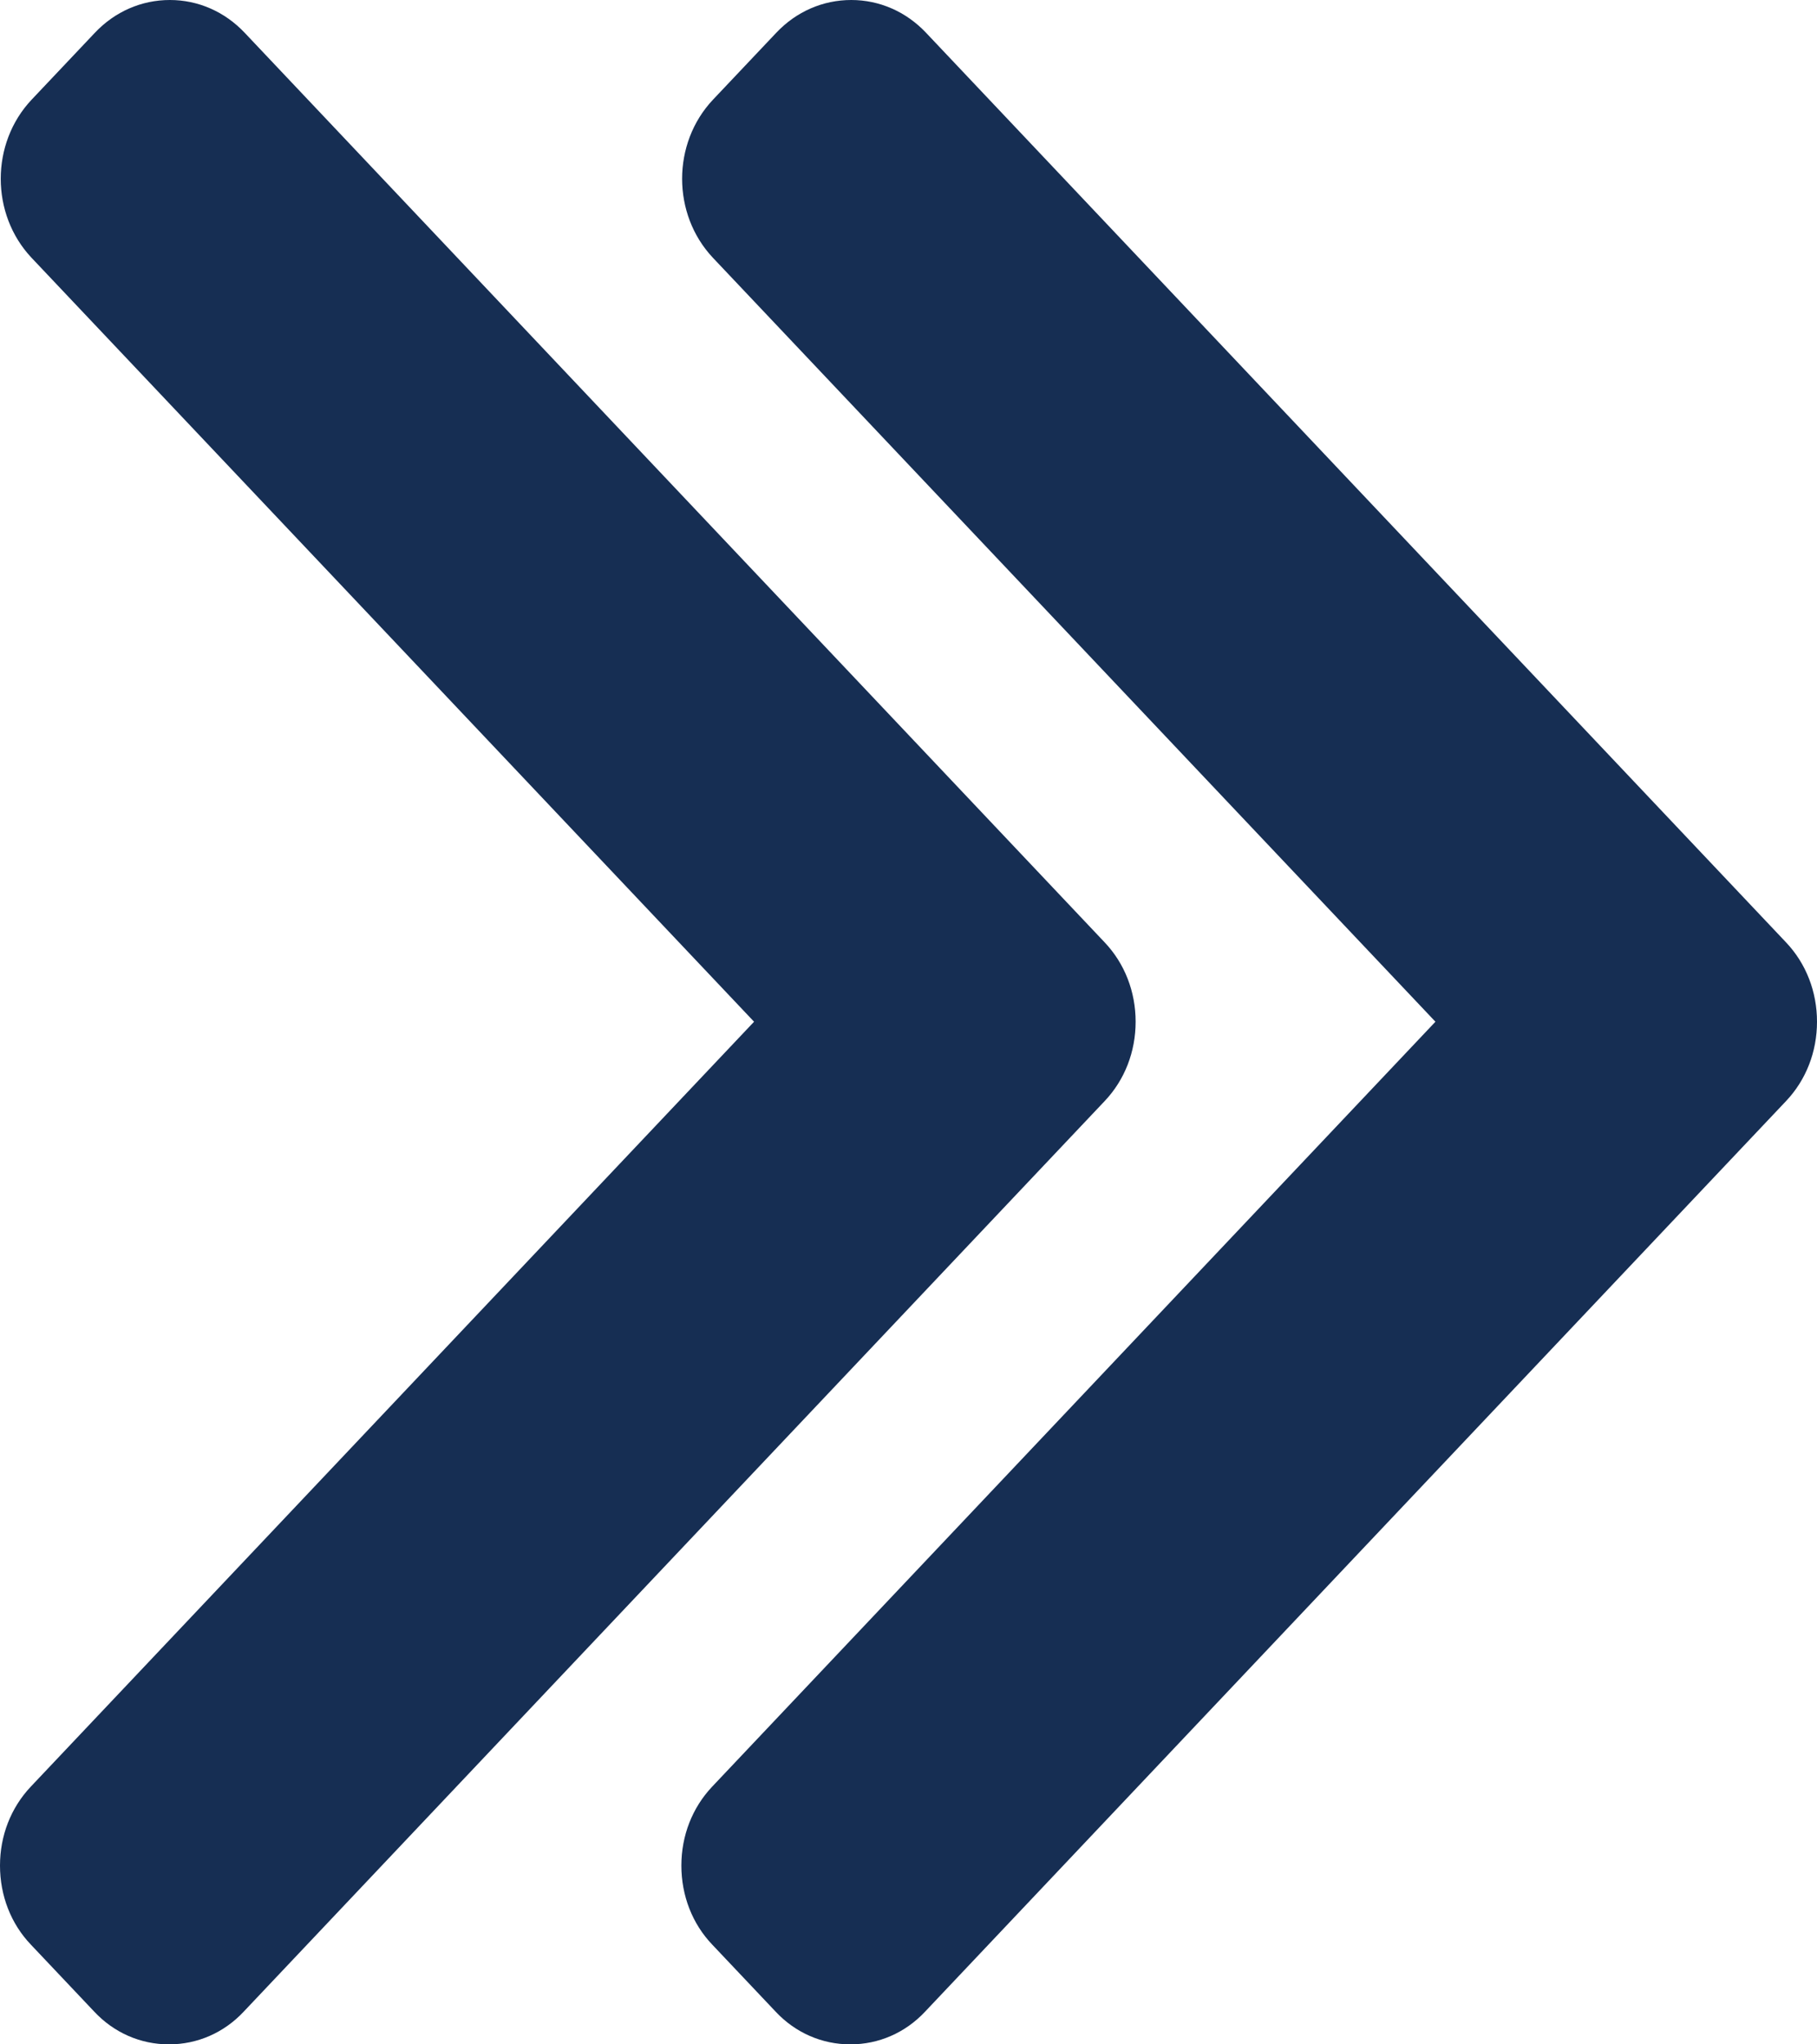 <?xml version="1.0" encoding="UTF-8"?>
<svg width="8px" height="9px" viewBox="0 0 8 9" version="1.1" xmlns="http://www.w3.org/2000/svg" xmlns:xlink="http://www.w3.org/1999/xlink">
    <!-- Generator: Sketch 58 (84663) - https://sketch.com -->
    <title>Group</title>
    <desc>Created with Sketch.</desc>
    <g id="Site" stroke="none" stroke-width="1" fill="none" fill-rule="evenodd">
        <g id="Carier-one" transform="translate(-469, -1058)" fill="#162E53">
            <g id="Breadcrapms" transform="translate(404, 1050)">
                <g id="Group-2">
                    <g id="Group" transform="translate(65, 8)">
                        <path d="M4.68,4.502 L7.864,1.135 C7.952,1.042 8,0.919 8,0.787 C8,0.655 7.952,0.531 7.864,0.439 L7.585,0.144 C7.498,0.051 7.381,0 7.256,0 C7.131,0 7.014,0.051 6.927,0.144 L3.136,4.153 C3.048,4.246 3,4.37 3,4.502 C3,4.634 3.048,4.758 3.136,4.851 L6.923,8.856 C7.011,8.949 7.128,9 7.252,9 C7.377,9 7.494,8.949 7.582,8.856 L7.861,8.561 C8.042,8.369 8.042,8.057 7.861,7.865 L4.68,4.502 Z" id="Path" transform="translate(5.5, 4.5) scale(-1, -1) translate(-5.5, -4.5) "></path>
                        <path d="M1.68,4.502 L4.864,1.135 C4.952,1.042 5,0.919 5,0.787 C5,0.655 4.952,0.531 4.864,0.439 L4.585,0.144 C4.498,0.051 4.381,0 4.256,0 C4.131,0 4.014,0.051 3.927,0.144 L0.136,4.153 C0.048,4.246 -0,4.37 0,4.502 C-0,4.634 0.048,4.758 0.136,4.851 L3.923,8.856 C4.011,8.949 4.128,9 4.252,9 C4.377,9 4.494,8.949 4.582,8.856 L4.861,8.561 C5.042,8.369 5.042,8.057 4.861,7.865 L1.68,4.502 Z" id="Path-Copy" transform="translate(2.5, 4.5) scale(-1, -1) translate(-2.5, -4.5) "></path>
                    </g>
                </g>
            </g>
        </g>
    </g>
</svg>